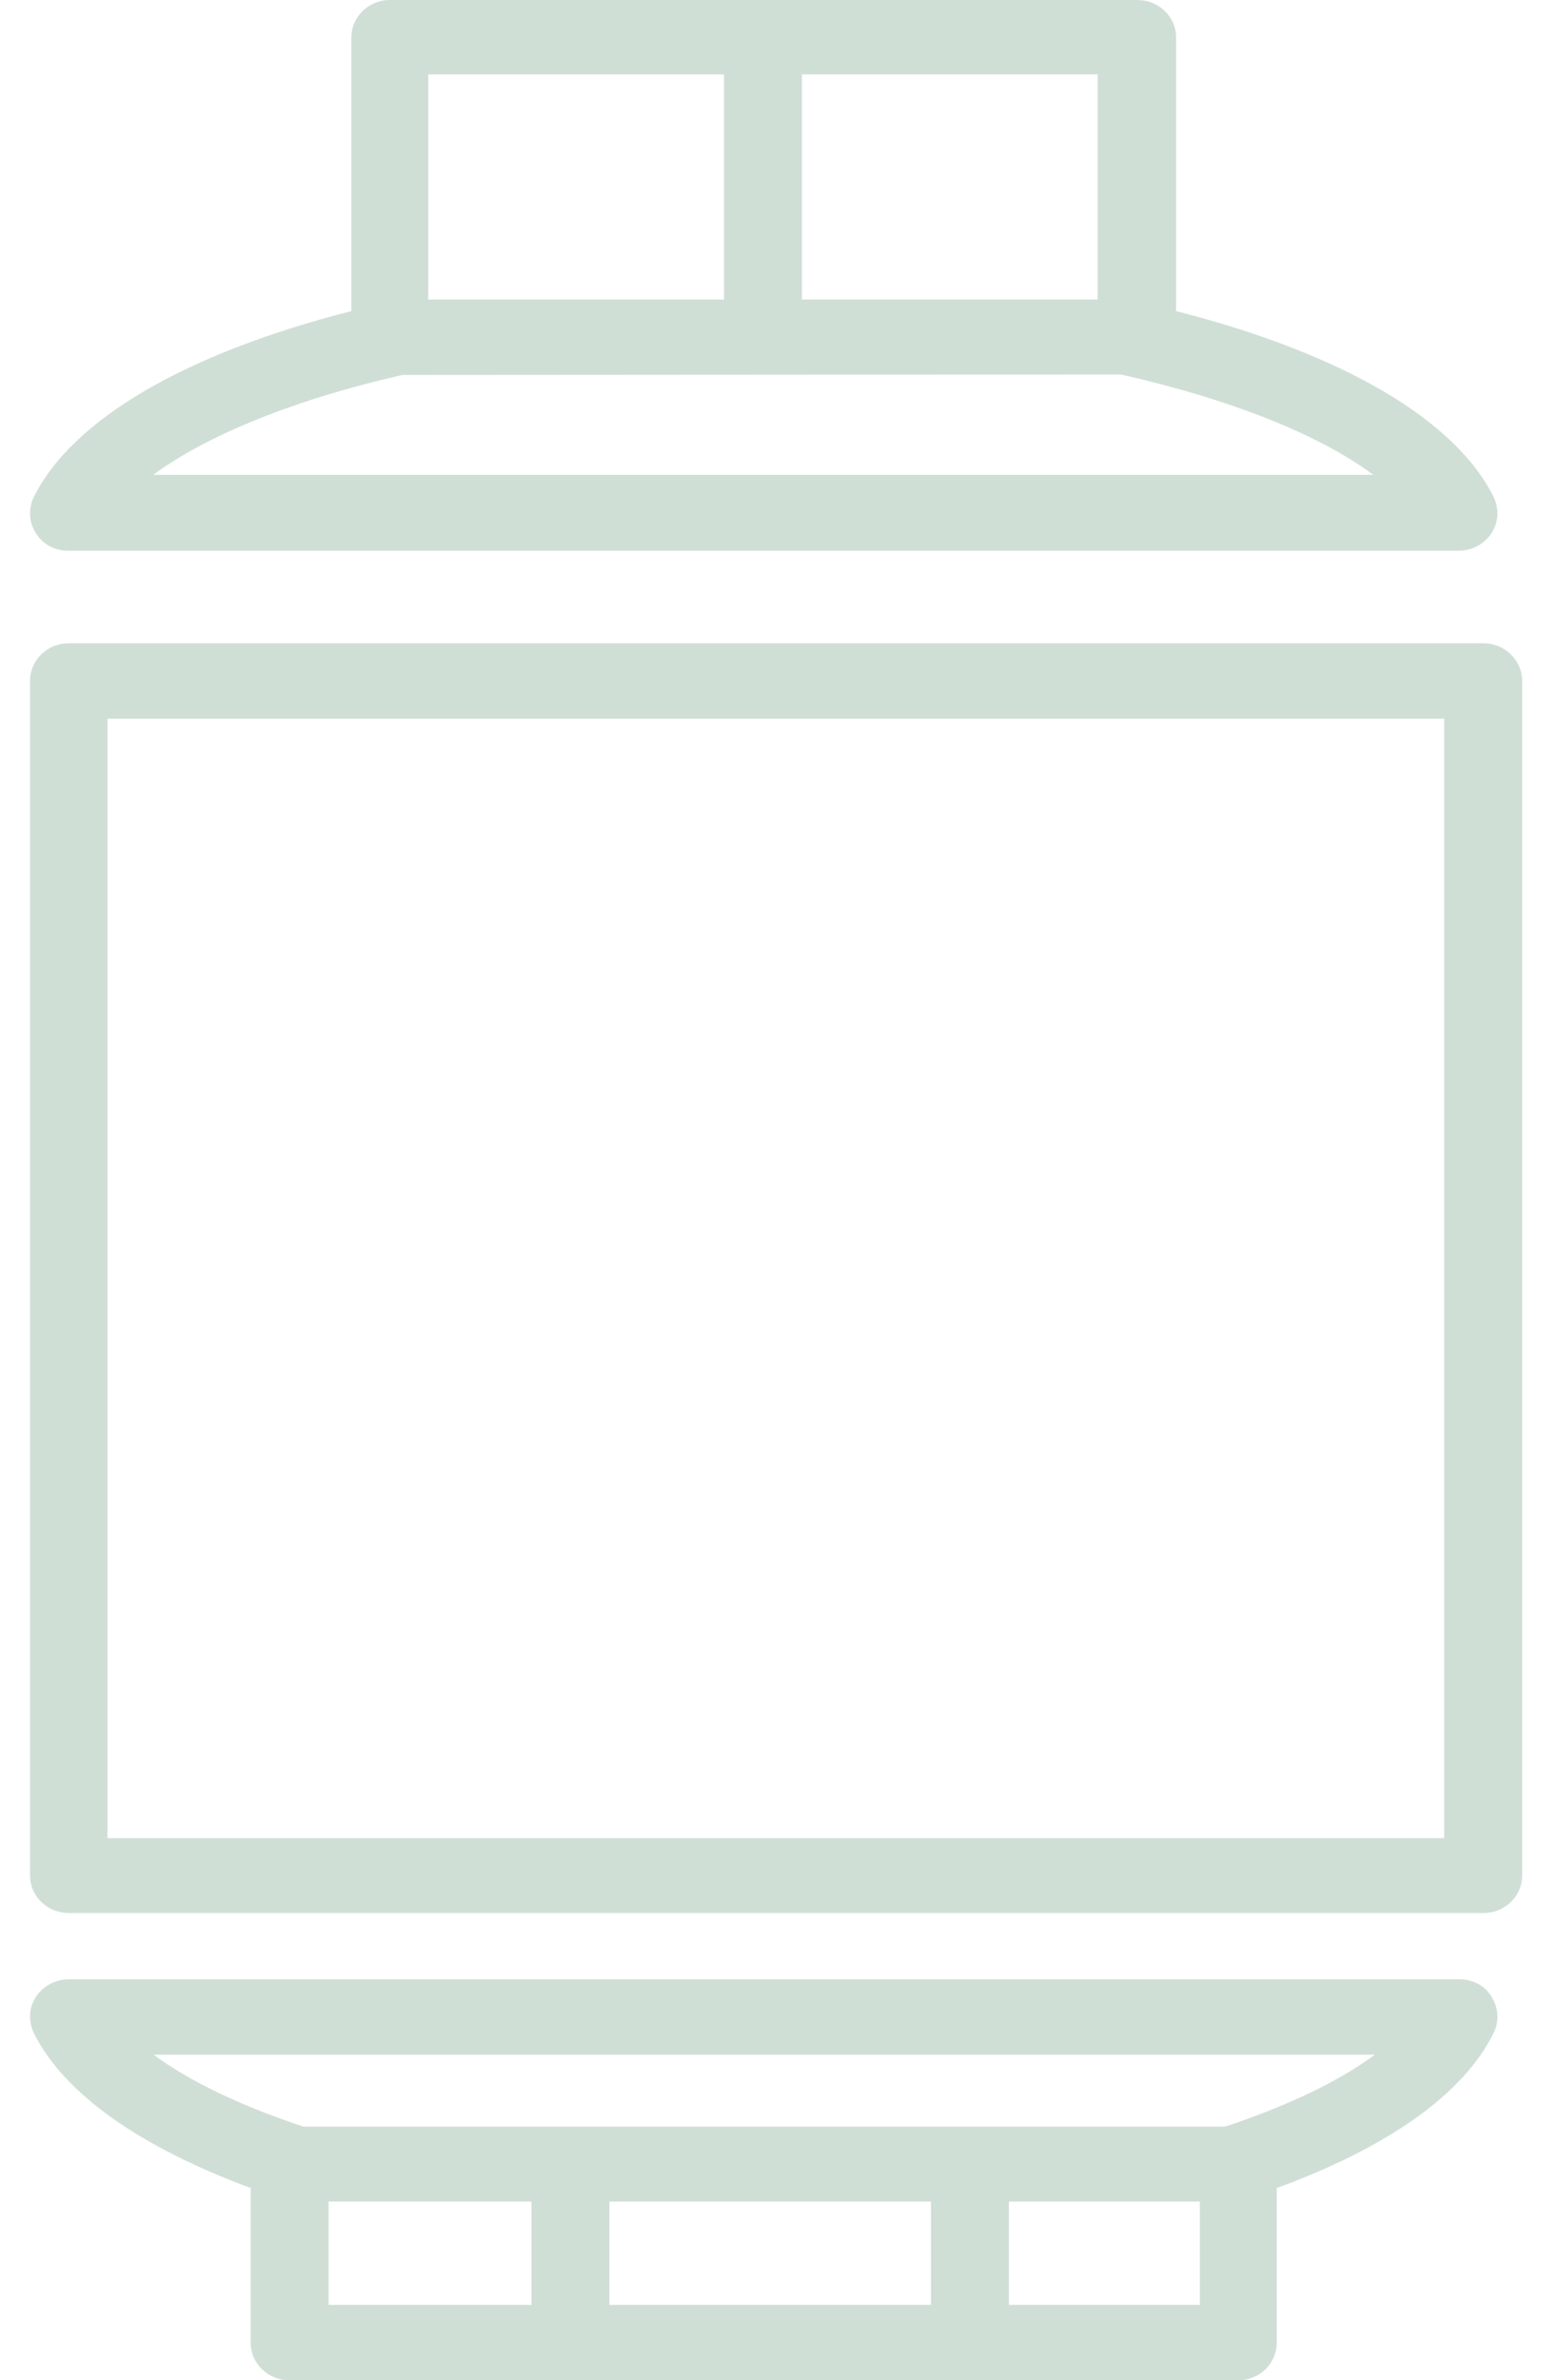 <svg width="36" height="55" viewBox="0 0 36 55" fill="none" xmlns="http://www.w3.org/2000/svg">
<path d="M34.3 14.864H1.59C1.089 14.864 0.695 15.257 0.695 15.729V43.338C0.695 43.823 1.101 44.203 1.59 44.203H34.3C34.801 44.203 35.195 43.811 35.195 43.338V15.729C35.195 15.257 34.789 14.864 34.3 14.864ZM33.393 16.606V42.473H2.485V16.606H33.393Z" fill="#D0DFD6"/>
<path d="M1.572 12.726H33.721C34.031 12.726 34.318 12.576 34.485 12.322C34.652 12.068 34.664 11.756 34.533 11.479C33.638 9.691 31.036 8.168 27.193 7.188V0.865C27.193 0.381 26.788 0 26.298 0H9.019C8.517 0 8.124 0.392 8.124 0.865V7.188C4.281 8.168 1.679 9.691 0.784 11.479C0.653 11.756 0.665 12.068 0.832 12.322C0.975 12.564 1.262 12.726 1.572 12.726ZM9.902 6.922V1.719H16.74V6.922H9.902ZM18.542 6.922V1.719H25.38V6.922H18.542ZM3.529 10.983C4.782 10.049 6.859 9.218 9.305 8.664L25.916 8.653C28.423 9.218 30.499 10.037 31.752 10.972H3.529V10.983Z" fill="#D0DFD6"/>
<path d="M33.745 45.735H1.596C1.286 45.735 0.999 45.885 0.832 46.139C0.665 46.393 0.653 46.705 0.784 46.981C1.477 48.366 3.207 49.6 5.797 50.558V54.134C5.797 54.619 6.202 55 6.692 55H28.625C29.127 55 29.52 54.608 29.52 54.134V50.558C32.11 49.612 33.84 48.377 34.532 46.981C34.664 46.716 34.652 46.393 34.485 46.139C34.342 45.885 34.055 45.735 33.745 45.735ZM27.742 50.869V53.258H23.327V50.869H27.742ZM21.525 50.869V53.258H14.09V50.869H21.525ZM12.288 50.869V53.258H7.598V50.869H12.288ZM7.014 49.139C5.558 48.654 4.376 48.089 3.553 47.477H31.788C30.964 48.089 29.783 48.654 28.327 49.139H7.014Z" fill="#D0DFD6"/>
</svg>
